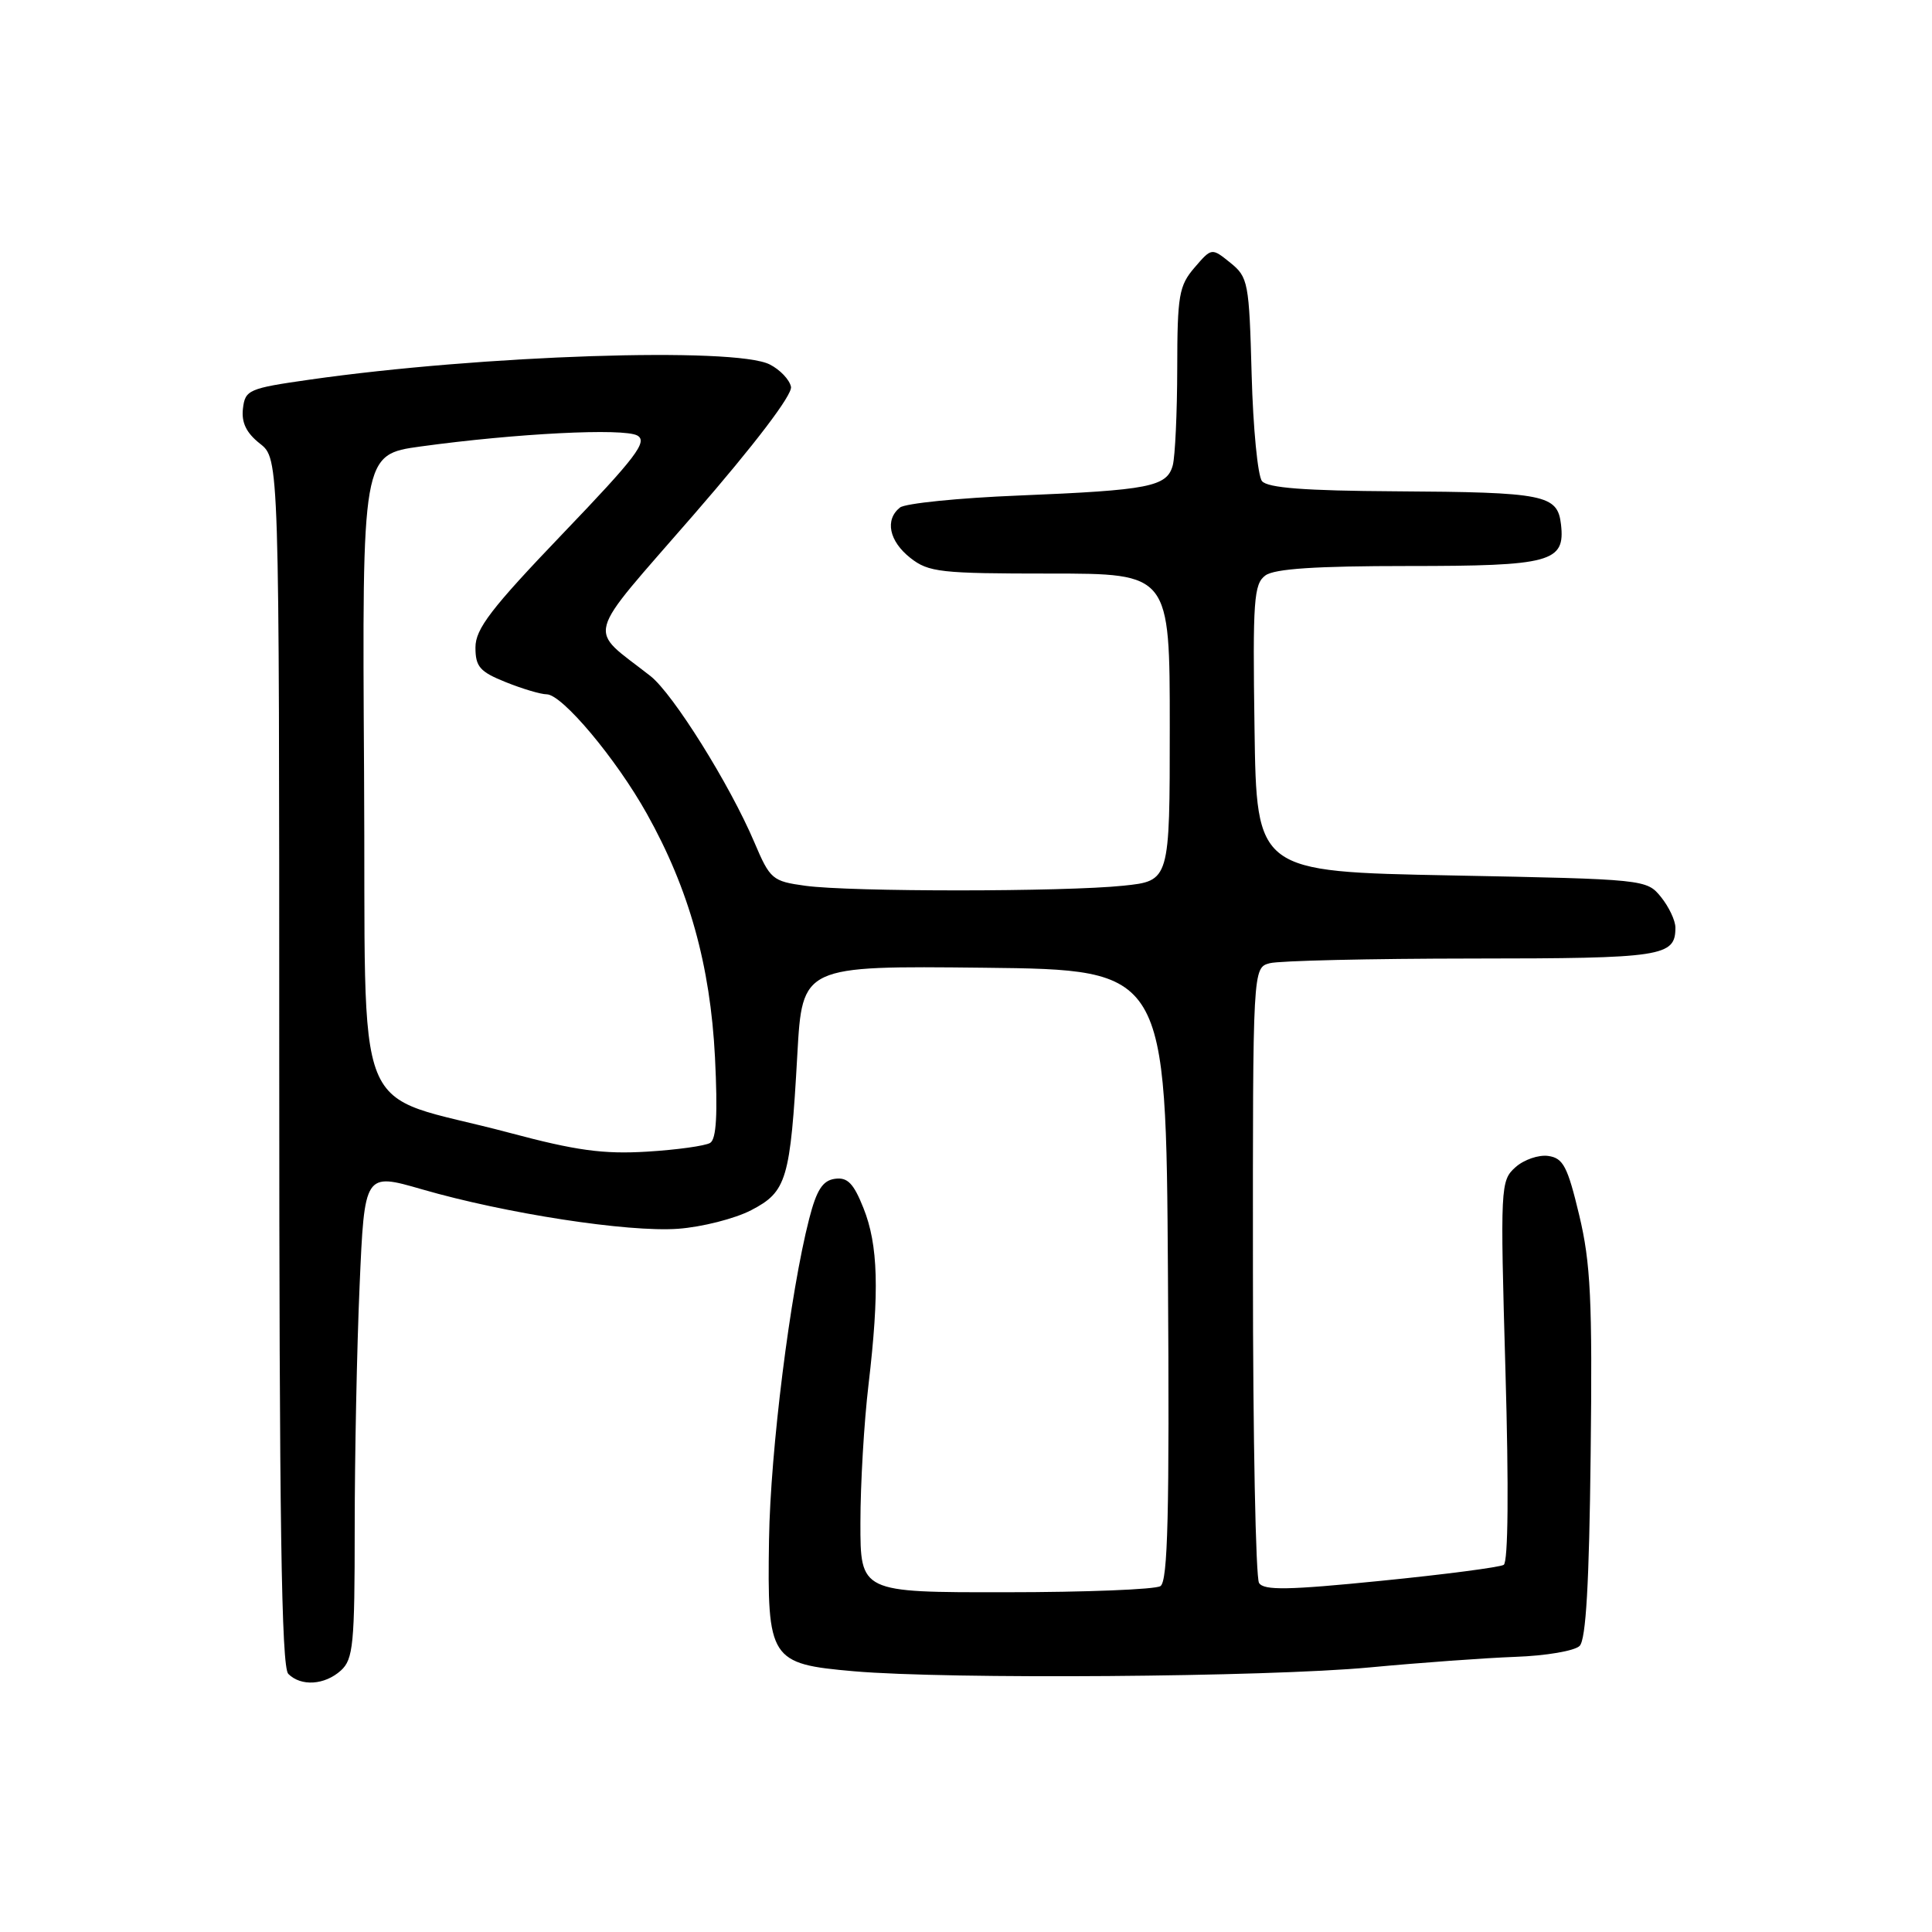 <?xml version="1.0" encoding="UTF-8" standalone="no"?>
<!DOCTYPE svg PUBLIC "-//W3C//DTD SVG 1.1//EN" "http://www.w3.org/Graphics/SVG/1.1/DTD/svg11.dtd" >
<svg xmlns="http://www.w3.org/2000/svg" xmlns:xlink="http://www.w3.org/1999/xlink" version="1.1" viewBox="0 0 256 256">
 <g >
 <path fill="currentColor"
d=" M 45.17 221.35 C 46.81 219.86 47.00 217.88 47.00 202.50 C 47.00 193.05 47.29 178.58 47.65 170.35 C 48.30 155.39 48.30 155.39 55.91 157.59 C 66.99 160.80 83.21 163.30 89.84 162.82 C 93.01 162.59 97.37 161.48 99.53 160.36 C 104.25 157.91 104.72 156.34 105.65 139.73 C 106.31 127.97 106.31 127.97 130.40 128.23 C 154.50 128.50 154.50 128.50 154.76 168.93 C 154.97 200.62 154.75 209.54 153.76 210.17 C 153.07 210.61 143.84 210.98 133.25 210.98 C 114.00 211.00 114.00 211.00 114.01 201.75 C 114.01 196.66 114.49 188.45 115.08 183.50 C 116.54 171.10 116.37 164.96 114.41 160.07 C 113.10 156.78 112.29 155.96 110.62 156.20 C 109.00 156.43 108.20 157.68 107.22 161.50 C 104.70 171.28 102.08 192.22 101.90 203.98 C 101.65 219.92 102.01 220.48 113.14 221.45 C 125.62 222.54 167.91 222.22 181.50 220.94 C 188.10 220.32 196.79 219.69 200.81 219.54 C 204.83 219.40 208.65 218.75 209.31 218.09 C 210.15 217.25 210.58 209.76 210.77 192.70 C 211.01 172.22 210.77 167.35 209.25 161.00 C 207.71 154.56 207.13 153.45 205.15 153.17 C 203.88 152.99 201.92 153.66 200.80 154.67 C 198.82 156.45 198.78 157.15 199.48 181.63 C 199.93 197.23 199.84 206.98 199.25 207.35 C 198.73 207.67 191.40 208.63 182.96 209.47 C 170.71 210.70 167.46 210.76 166.83 209.75 C 166.39 209.06 166.02 190.44 166.02 168.37 C 166.00 128.23 166.00 128.23 168.25 127.63 C 169.49 127.30 181.55 127.02 195.05 127.01 C 220.36 127.00 222.00 126.75 222.00 122.91 C 222.00 121.98 221.14 120.16 220.09 118.86 C 218.19 116.52 218.01 116.50 192.34 116.00 C 166.50 115.50 166.50 115.50 166.23 96.50 C 165.98 79.52 166.14 77.37 167.67 76.25 C 168.88 75.36 174.36 75.00 186.50 75.00 C 205.53 75.00 207.41 74.49 206.84 69.49 C 206.38 65.55 204.74 65.22 184.87 65.10 C 172.89 65.03 167.96 64.65 167.22 63.75 C 166.66 63.06 166.04 56.72 165.85 49.66 C 165.52 37.41 165.39 36.73 163.03 34.82 C 160.55 32.82 160.55 32.82 158.28 35.46 C 156.22 37.86 156.00 39.13 155.99 48.81 C 155.98 54.69 155.71 60.47 155.40 61.65 C 154.63 64.50 152.30 64.95 135.00 65.66 C 127.03 65.98 119.94 66.70 119.25 67.25 C 117.22 68.87 117.81 71.71 120.63 73.93 C 123.05 75.83 124.60 76.00 139.13 76.00 C 155.00 76.00 155.00 76.00 155.00 96.36 C 155.00 116.72 155.00 116.72 148.85 117.36 C 140.98 118.18 112.68 118.19 106.71 117.37 C 102.34 116.77 102.04 116.52 99.96 111.62 C 96.71 103.96 89.19 91.94 86.19 89.58 C 77.79 82.98 77.20 85.16 91.94 68.18 C 100.05 58.84 105.01 52.31 104.81 51.26 C 104.63 50.32 103.36 48.98 101.99 48.29 C 97.35 45.94 63.81 47.05 41.00 50.31 C 32.94 51.46 32.48 51.66 32.19 54.15 C 31.98 56.00 32.64 57.36 34.44 58.78 C 37.00 60.79 37.00 60.79 37.00 140.69 C 37.00 201.51 37.29 220.89 38.20 221.80 C 39.89 223.49 43.02 223.29 45.17 221.35 Z  M 67.50 150.10 C 46.15 144.41 48.54 150.35 48.24 102.27 C 47.98 60.23 47.98 60.23 55.74 59.16 C 68.40 57.42 82.64 56.70 84.45 57.71 C 85.86 58.50 84.29 60.57 74.56 70.72 C 65.07 80.63 63.00 83.33 63.00 85.79 C 63.00 88.35 63.58 89.01 67.02 90.39 C 69.23 91.28 71.67 92.00 72.44 92.00 C 74.48 92.00 81.63 100.52 85.71 107.82 C 91.30 117.80 94.12 127.91 94.74 140.11 C 95.11 147.63 94.93 150.93 94.10 151.44 C 93.46 151.83 89.69 152.36 85.72 152.60 C 79.93 152.95 76.33 152.46 67.50 150.10 Z "/>
</g>
</svg>